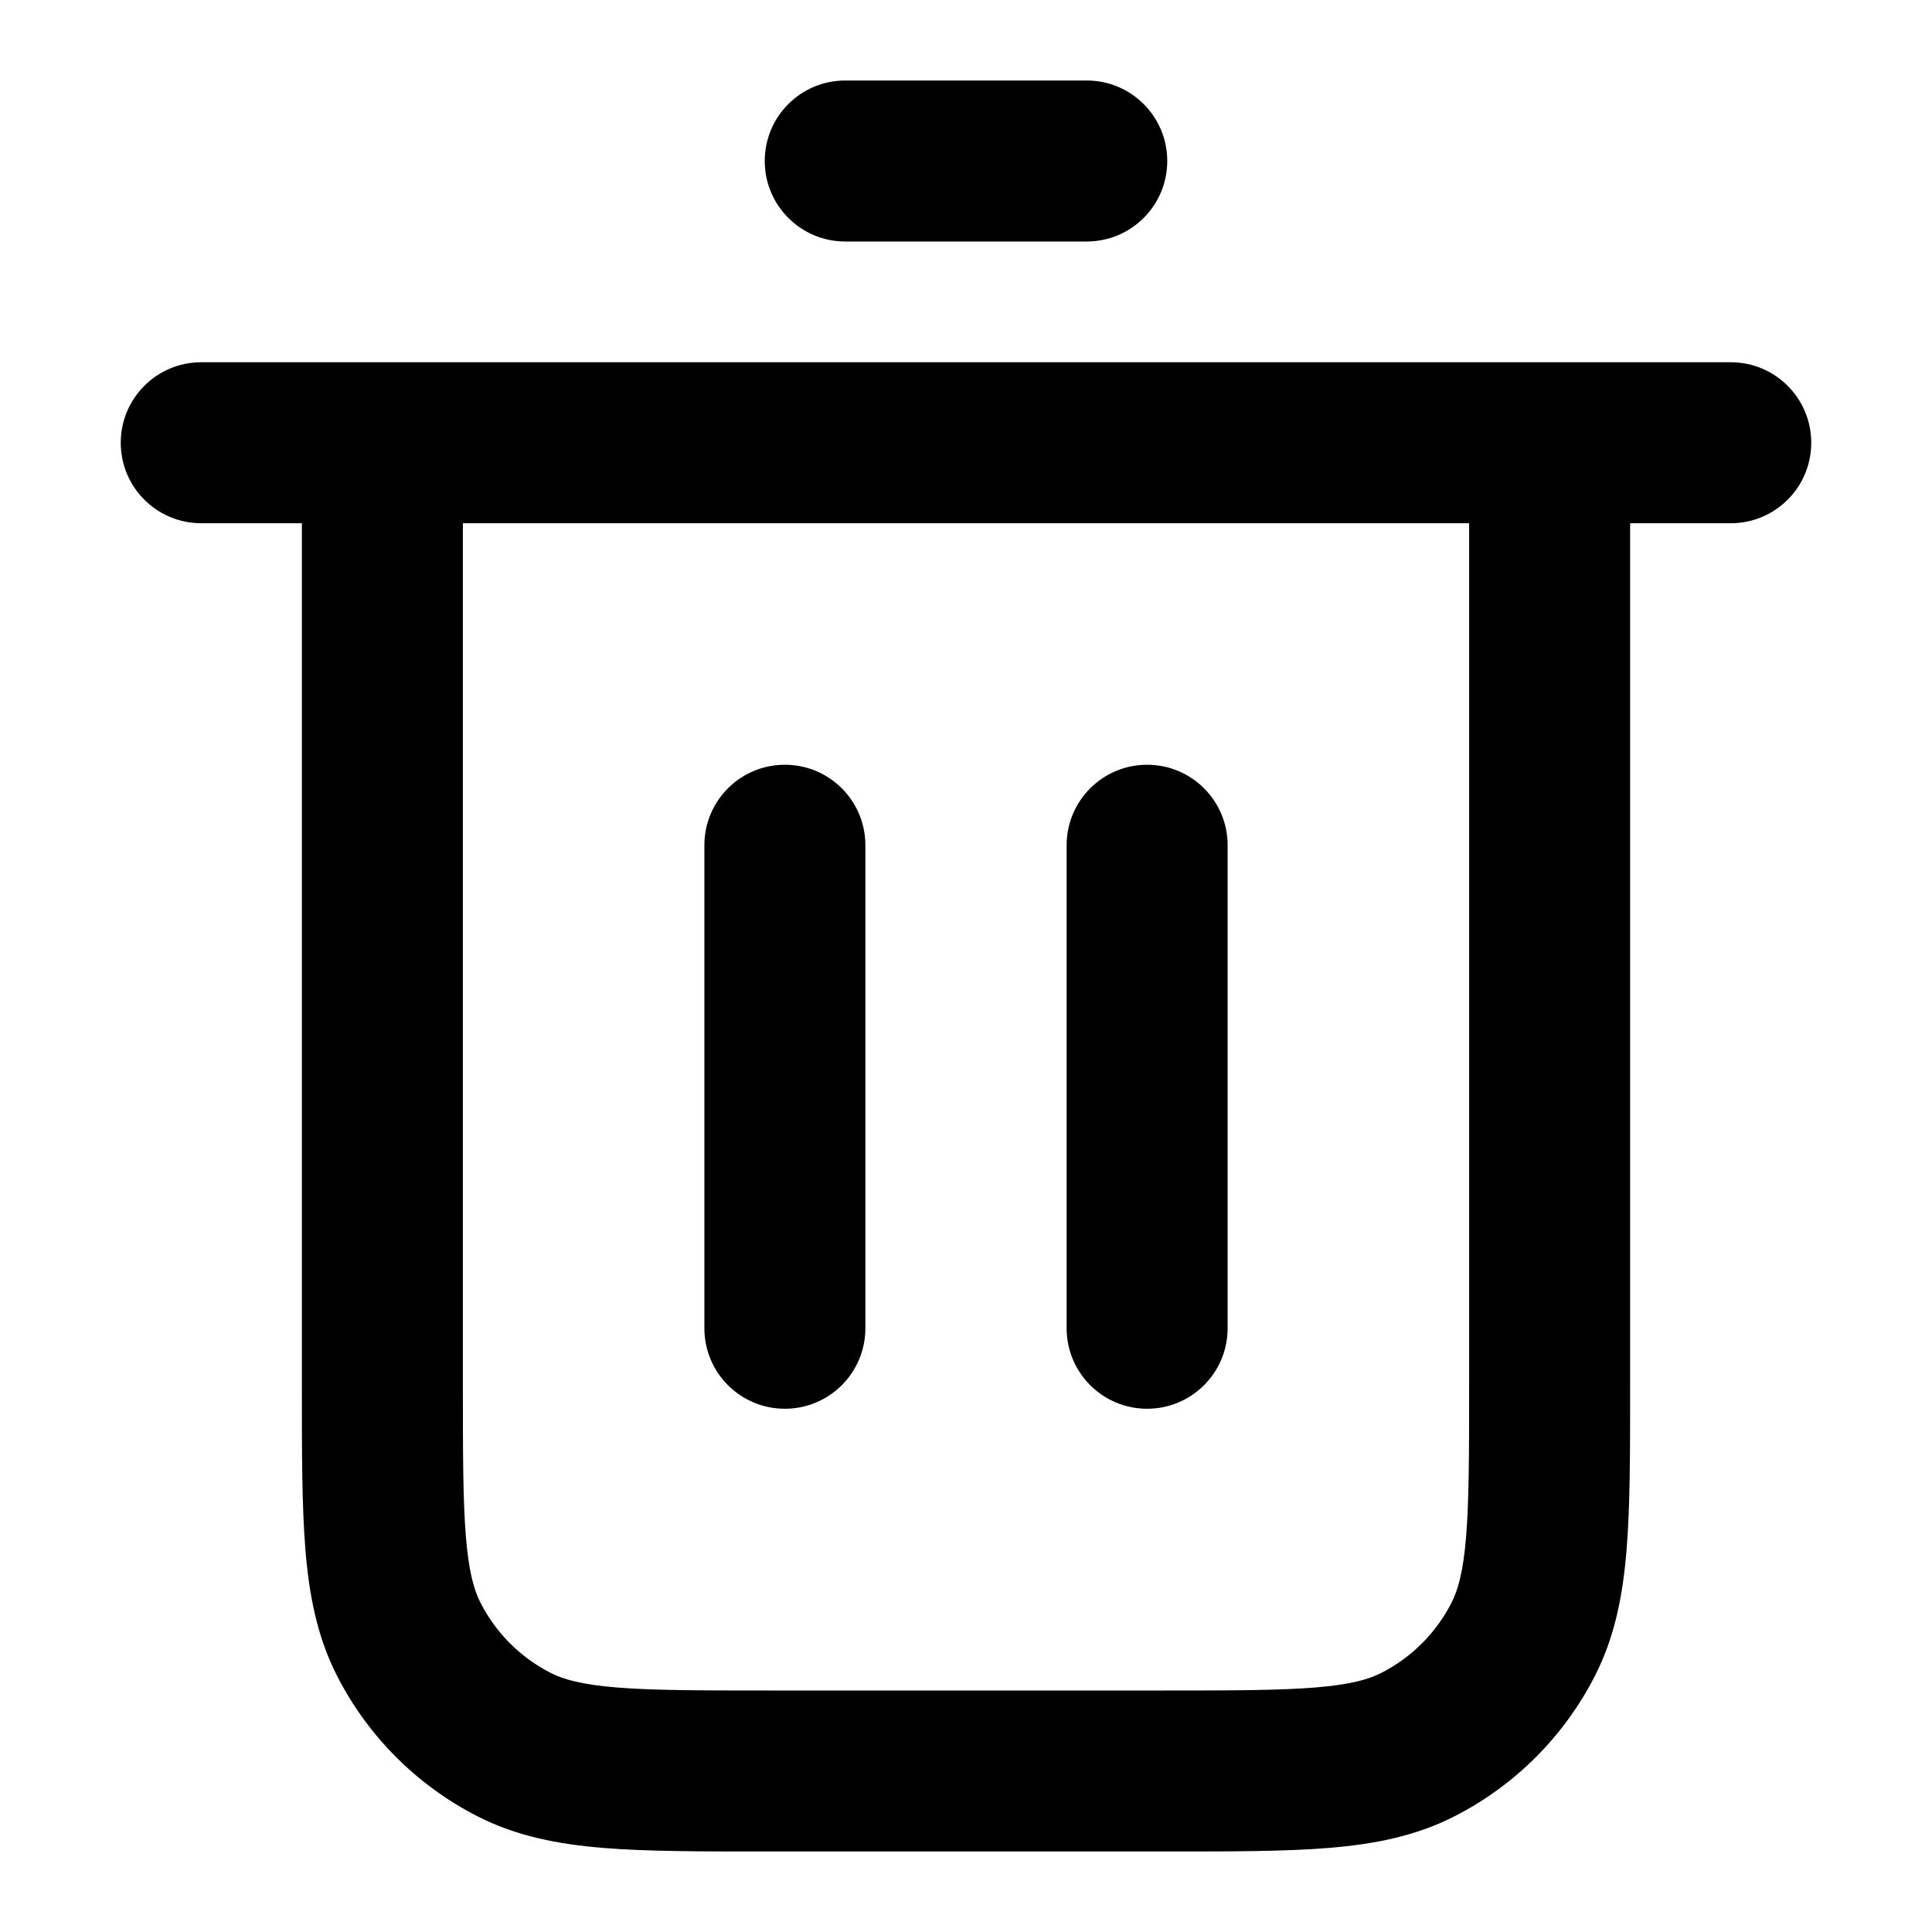 <svg xmlns="http://www.w3.org/2000/svg" width="1em" height="1em" viewBox="0 0 48 48" fill="none">
  <path d="M19 4C19 2.895 19.895 2 21 2H27C28.105 2 29 2.895 29 4C29 5.105 28.105 6 27 6H21C19.895 6 19 5.105 19 4Z" fill="currentColor"></path>
  <path d="M21.5 21C21.5 19.895 20.605 19 19.5 19C18.395 19 17.5 19.895 17.5 21V33C17.5 34.105 18.395 35 19.5 35C20.605 35 21.5 34.105 21.5 33V21Z" fill="currentColor"></path>
  <path d="M30.5 21C30.5 19.895 29.605 19 28.5 19C27.395 19 26.5 19.895 26.5 21V33C26.5 34.105 27.395 35 28.5 35C29.605 35 30.5 34.105 30.5 33V21Z" fill="currentColor"></path>
  <path d="M5 9C3.895 9 3 9.895 3 11C3 12.105 3.895 13 5 13H7.5L7.5 34.483C7.5 36.093 7.5 37.421 7.588 38.504C7.68 39.628 7.877 40.661 8.372 41.632C9.139 43.137 10.363 44.361 11.868 45.128C12.839 45.623 13.872 45.82 14.996 45.912C16.079 46 17.407 46 19.017 46H28.983C30.593 46 31.921 46 33.004 45.912C34.128 45.82 35.161 45.623 36.132 45.128C37.637 44.361 38.861 43.137 39.628 41.632C40.123 40.661 40.32 39.628 40.412 38.504C40.5 37.421 40.5 36.093 40.5 34.483V13H43C44.105 13 45 12.105 45 11C45 9.895 44.105 9 43 9H5ZM36.5 13V34.4C36.5 36.113 36.498 37.278 36.425 38.178C36.353 39.055 36.223 39.503 36.064 39.816C35.681 40.569 35.069 41.181 34.316 41.564C34.003 41.723 33.555 41.853 32.678 41.925C31.778 41.998 30.613 42 28.9 42H19.1C17.387 42 16.222 41.998 15.322 41.925C14.445 41.853 13.997 41.723 13.684 41.564C12.931 41.181 12.319 40.569 11.936 39.816C11.777 39.503 11.647 39.055 11.575 38.178C11.502 37.278 11.5 36.113 11.5 34.4V13H36.5Z" fill="currentColor"></path>
</svg>
